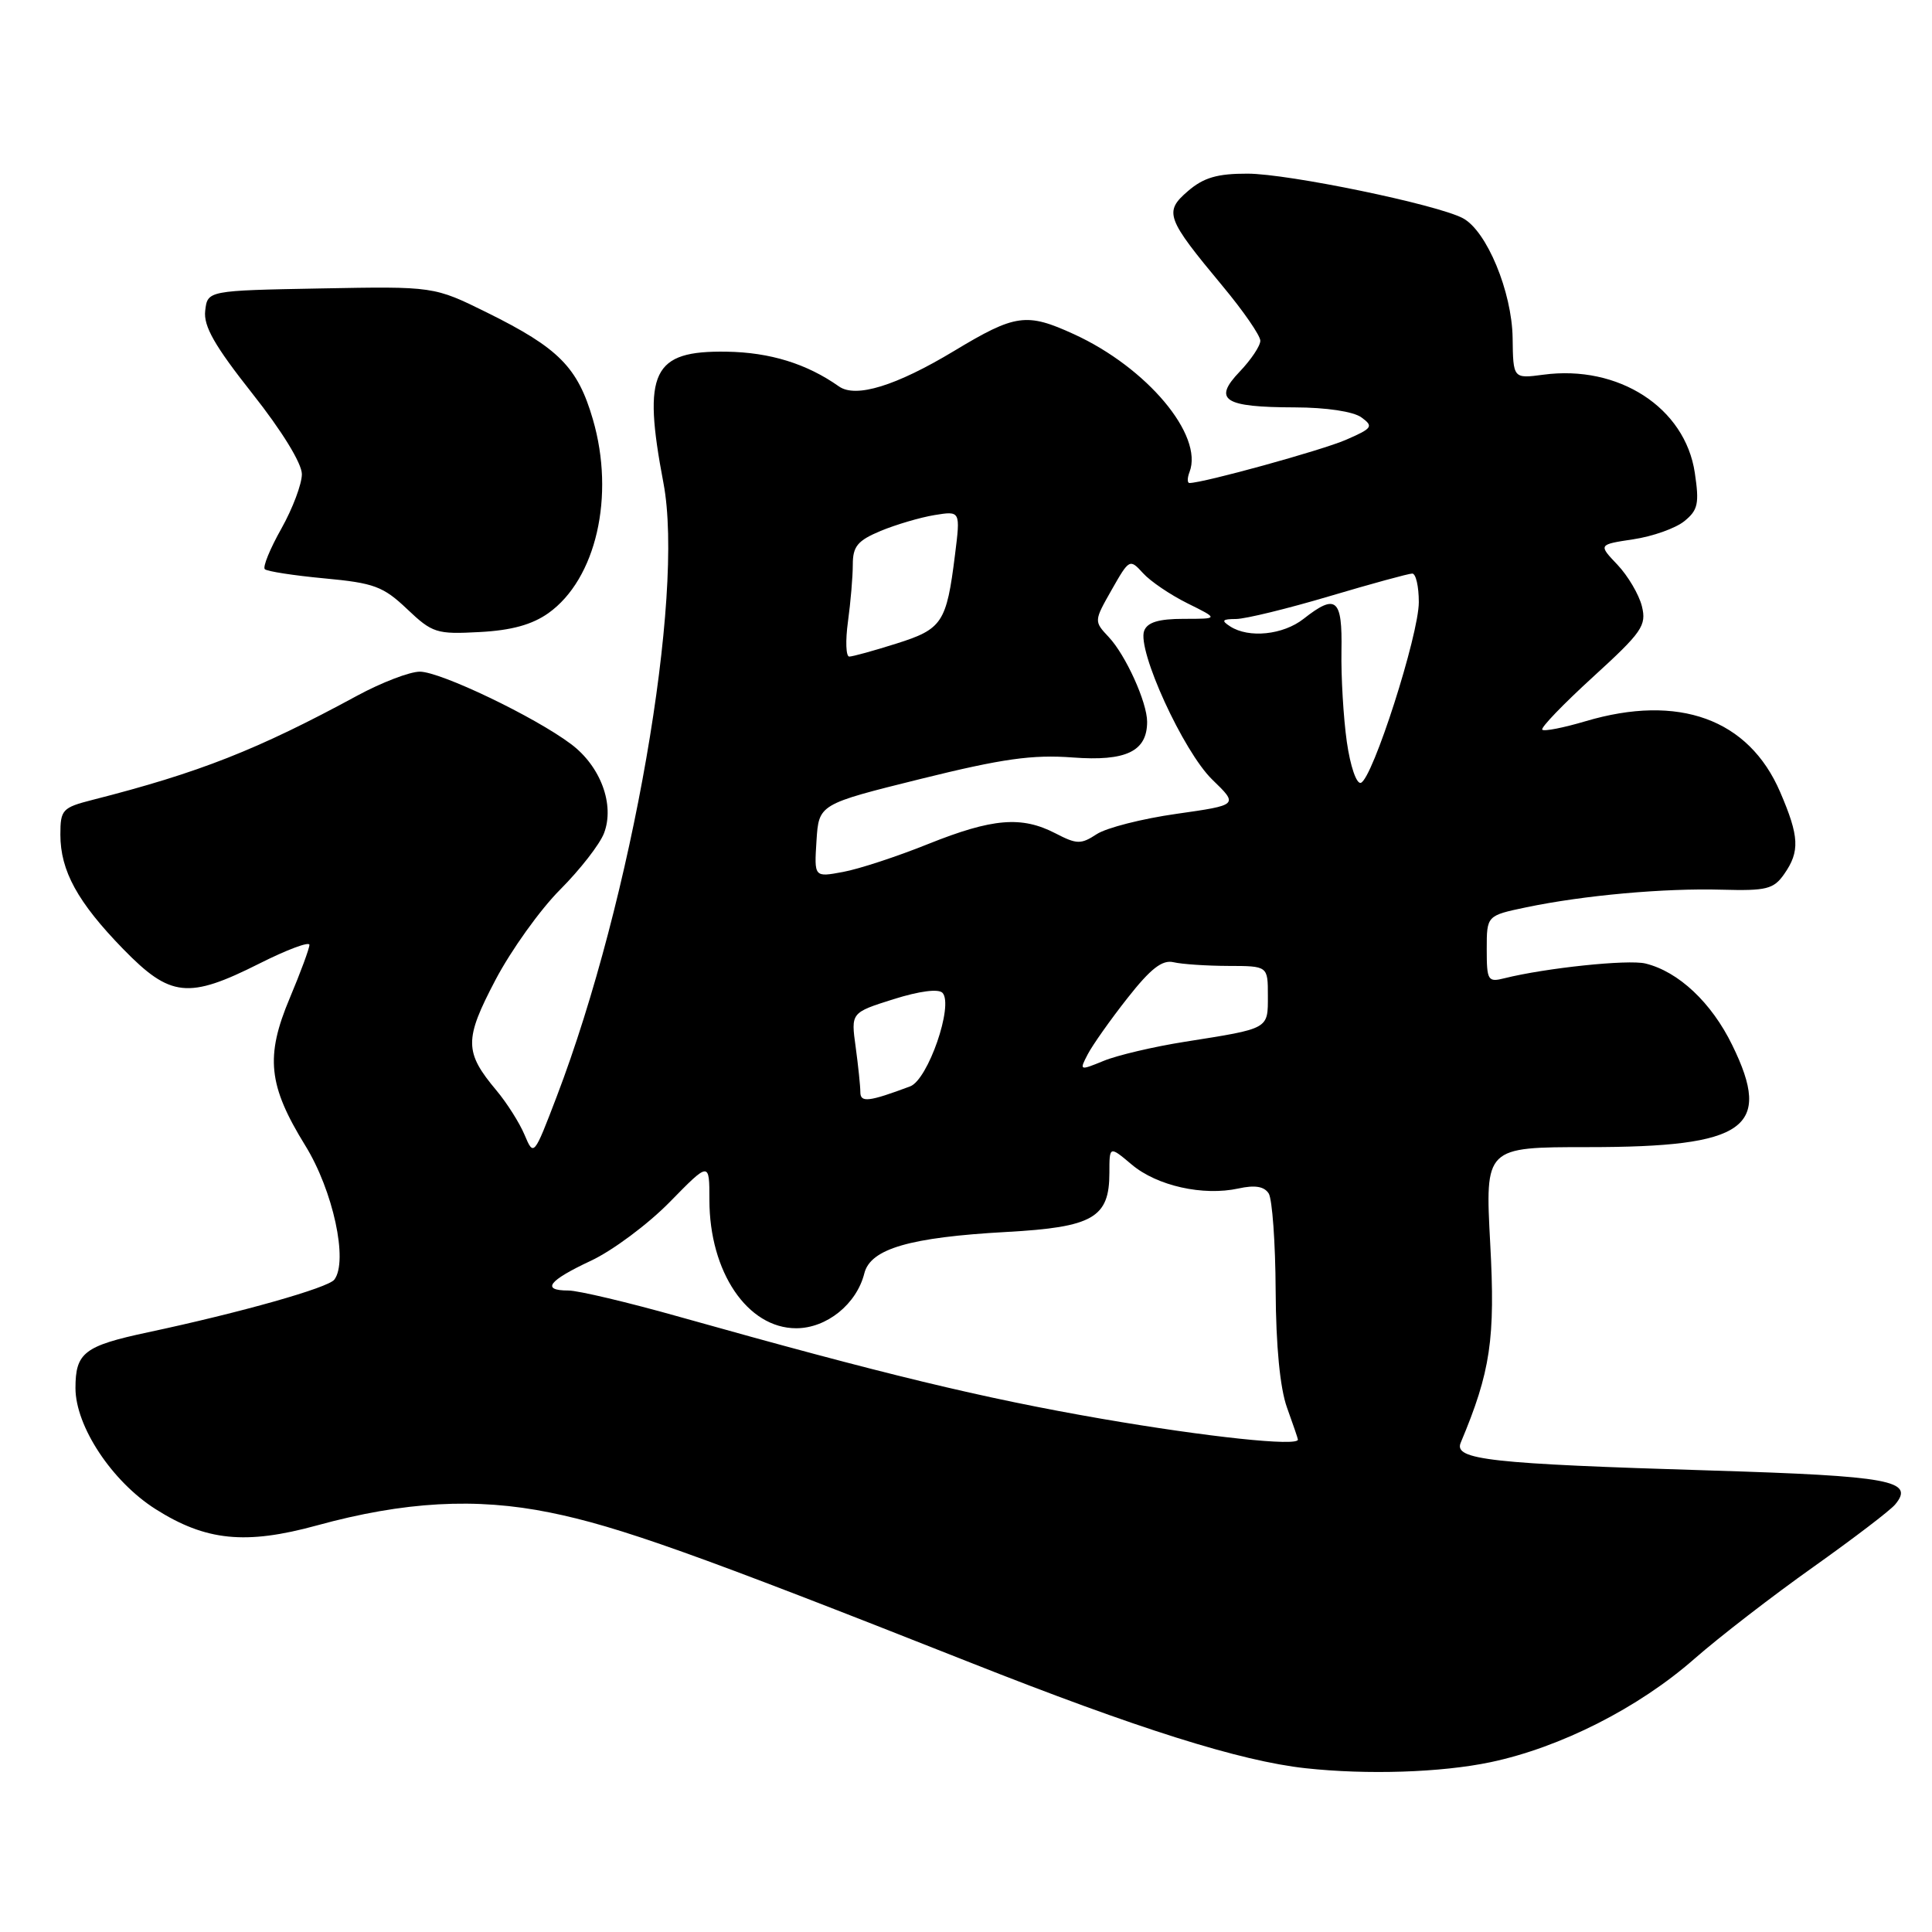 <?xml version="1.0" encoding="UTF-8" standalone="no"?>
<!DOCTYPE svg PUBLIC "-//W3C//DTD SVG 1.1//EN" "http://www.w3.org/Graphics/SVG/1.1/DTD/svg11.dtd" >
<svg xmlns="http://www.w3.org/2000/svg" xmlns:xlink="http://www.w3.org/1999/xlink" version="1.1" viewBox="0 0 256 256">
 <g >
 <path fill="currentColor"
d=" M 197.50 233.50 C 206.76 231.55 217.11 226.31 224.53 219.79 C 227.85 216.88 234.93 211.42 240.25 207.65 C 245.57 203.87 250.47 200.14 251.12 199.35 C 253.76 196.18 250.50 195.58 226.73 194.85 C 197.42 193.96 192.60 193.43 193.55 191.17 C 197.51 181.73 198.15 177.45 197.46 164.75 C 196.78 152.00 196.78 152.00 210.42 152.00 C 231.36 152.00 234.92 149.48 229.53 138.48 C 226.78 132.84 222.41 128.74 218.03 127.67 C 215.73 127.11 204.81 128.26 199.36 129.62 C 197.15 130.18 197.00 129.94 197.00 125.77 C 197.00 121.32 197.00 121.32 202.25 120.22 C 209.88 118.63 220.53 117.67 228.17 117.89 C 234.07 118.05 235.02 117.82 236.42 115.81 C 238.51 112.82 238.42 110.84 235.88 104.95 C 231.72 95.27 222.44 91.90 210.08 95.57 C 207.18 96.43 204.60 96.94 204.36 96.69 C 204.11 96.44 207.14 93.30 211.08 89.70 C 217.60 83.75 218.19 82.89 217.56 80.33 C 217.17 78.77 215.71 76.30 214.32 74.83 C 211.78 72.16 211.78 72.16 216.42 71.46 C 218.98 71.08 222.02 70.00 223.18 69.06 C 225.00 67.59 225.18 66.72 224.57 62.64 C 223.28 54.01 214.47 48.31 204.50 49.65 C 200.50 50.18 200.50 50.18 200.43 44.77 C 200.34 38.67 197.00 30.60 193.85 28.92 C 190.45 27.10 170.73 23.02 165.31 23.01 C 161.31 23.00 159.49 23.53 157.42 25.31 C 154.20 28.08 154.50 28.89 162.02 37.93 C 164.76 41.22 167.00 44.47 167.00 45.15 C 167.00 45.83 165.77 47.67 164.27 49.24 C 160.67 53.00 162.16 53.96 171.56 53.98 C 175.76 53.99 179.34 54.53 180.40 55.31 C 182.03 56.50 181.86 56.75 178.34 58.28 C 175.14 59.67 159.45 64.00 157.61 64.00 C 157.31 64.00 157.31 63.34 157.62 62.54 C 159.49 57.67 151.99 48.72 142.32 44.29 C 136.01 41.40 134.56 41.60 126.41 46.51 C 118.72 51.14 113.39 52.78 111.16 51.20 C 106.91 48.20 102.04 46.69 96.29 46.60 C 86.44 46.44 85.10 49.22 87.91 64.00 C 90.75 78.91 83.74 119.19 73.76 145.32 C 70.74 153.22 70.72 153.24 69.51 150.38 C 68.85 148.80 67.17 146.15 65.79 144.50 C 61.51 139.40 61.50 137.75 65.65 129.85 C 67.72 125.91 71.58 120.52 74.22 117.88 C 76.86 115.23 79.48 111.87 80.04 110.39 C 81.47 106.63 79.59 101.54 75.67 98.60 C 70.86 94.98 58.36 89.00 55.63 89.00 C 54.29 89.00 50.57 90.43 47.35 92.17 C 34.12 99.35 26.39 102.39 12.25 105.99 C 8.26 107.01 8.00 107.29 8.00 110.59 C 8.00 115.39 10.28 119.54 16.32 125.75 C 22.57 132.16 24.94 132.42 34.38 127.67 C 38.02 125.84 41.00 124.72 41.00 125.20 C 41.00 125.67 39.83 128.84 38.40 132.24 C 35.13 140.00 35.54 143.83 40.45 151.79 C 44.14 157.76 46.16 167.10 44.30 169.56 C 43.48 170.64 31.94 173.91 19.59 176.54 C 11.16 178.34 10.00 179.23 10.00 183.93 C 10.00 188.99 14.84 196.31 20.62 199.97 C 27.26 204.18 32.54 204.72 41.98 202.13 C 53.57 198.95 63.05 198.42 72.88 200.42 C 81.93 202.25 92.20 205.91 128.50 220.27 C 150.74 229.07 164.35 233.36 173.00 234.30 C 181.17 235.19 190.97 234.87 197.50 233.50 Z  M 72.67 81.24 C 78.99 76.73 81.52 65.73 78.56 55.57 C 76.55 48.66 74.04 46.12 64.56 41.43 C 57.50 37.94 57.50 37.94 42.50 38.22 C 27.50 38.50 27.50 38.50 27.19 41.18 C 26.95 43.22 28.44 45.82 33.44 52.15 C 37.36 57.10 40.00 61.41 40.00 62.83 C 40.00 64.13 38.78 67.38 37.28 70.05 C 35.78 72.71 34.79 75.13 35.09 75.42 C 35.38 75.71 38.94 76.26 43.00 76.64 C 49.56 77.25 50.78 77.70 53.94 80.70 C 57.29 83.88 57.85 84.06 63.54 83.75 C 67.78 83.53 70.51 82.77 72.67 81.24 Z  M 146.00 188.00 C 130.18 185.26 117.03 182.08 90.07 174.50 C 83.24 172.57 76.60 171.00 75.32 171.00 C 71.67 171.00 72.65 169.70 78.29 167.06 C 81.16 165.72 85.86 162.22 88.75 159.27 C 94.00 153.91 94.00 153.91 94.00 158.99 C 94.00 168.54 99.04 176.00 105.50 176.00 C 109.54 176.00 113.51 172.80 114.53 168.72 C 115.35 165.46 120.57 163.95 133.38 163.24 C 144.82 162.61 147.00 161.36 147.00 155.41 C 147.00 151.82 147.00 151.82 149.97 154.32 C 153.32 157.14 159.43 158.50 164.10 157.48 C 166.28 157.00 167.51 157.20 168.11 158.14 C 168.58 158.89 169.00 164.68 169.03 171.00 C 169.07 178.35 169.61 183.94 170.53 186.50 C 171.32 188.70 171.98 190.61 171.98 190.75 C 172.04 191.69 159.97 190.41 146.00 188.00 Z  M 114.00 144.71 C 114.00 143.92 113.72 141.23 113.38 138.73 C 112.75 134.18 112.75 134.18 118.39 132.40 C 121.86 131.31 124.36 130.99 124.89 131.56 C 126.38 133.19 122.96 143.07 120.60 143.95 C 115.09 146.01 114.00 146.13 114.00 144.71 Z  M 144.13 139.70 C 144.76 138.49 147.12 135.14 149.39 132.26 C 152.47 128.34 154.00 127.15 155.50 127.50 C 156.60 127.76 159.86 127.98 162.75 127.99 C 168.00 128.00 168.00 128.00 168.00 131.93 C 168.00 136.40 168.26 136.26 157.00 138.04 C 152.88 138.69 148.03 139.83 146.24 140.57 C 143.04 141.88 143.00 141.87 144.13 139.70 Z  M 108.19 111.40 C 108.50 106.56 108.50 106.56 122.00 103.21 C 132.86 100.52 136.80 99.97 142.15 100.37 C 149.21 100.90 152.00 99.56 152.00 95.64 C 152.00 93.07 149.16 86.80 146.92 84.42 C 144.94 82.31 144.95 82.30 147.31 78.14 C 149.63 74.06 149.70 74.02 151.45 75.94 C 152.42 77.02 155.08 78.82 157.36 79.95 C 161.50 82.00 161.50 82.00 156.86 82.00 C 153.55 82.00 152.04 82.45 151.61 83.58 C 150.64 86.11 156.79 99.57 160.63 103.30 C 164.11 106.67 164.11 106.67 155.88 107.84 C 151.35 108.48 146.60 109.69 145.32 110.53 C 143.23 111.90 142.68 111.89 139.85 110.42 C 135.36 108.10 131.52 108.42 123.00 111.83 C 118.88 113.49 113.79 115.16 111.69 115.54 C 107.88 116.25 107.88 116.25 108.19 111.40 Z  M 178.46 98.29 C 178.01 95.10 177.69 89.69 177.75 86.25 C 177.88 79.31 177.04 78.61 172.73 82.00 C 170.02 84.13 165.47 84.60 163.00 83.00 C 161.79 82.22 161.94 82.03 163.78 82.02 C 165.04 82.01 170.61 80.65 176.16 79.00 C 181.72 77.35 186.65 76.00 187.13 76.00 C 187.61 76.00 188.00 77.70 188.00 79.79 C 188.00 84.13 181.88 103.21 180.32 103.73 C 179.74 103.92 178.92 101.52 178.46 98.29 Z  M 112.36 82.36 C 112.71 79.81 113.00 76.41 113.00 74.81 C 113.00 72.40 113.63 71.63 116.69 70.35 C 118.72 69.51 121.94 68.56 123.83 68.25 C 127.27 67.69 127.27 67.69 126.54 73.53 C 125.42 82.52 124.86 83.36 118.77 85.28 C 115.77 86.23 112.97 87.00 112.53 87.00 C 112.09 87.00 112.01 84.91 112.36 82.36 Z "/>
</g>
</svg>